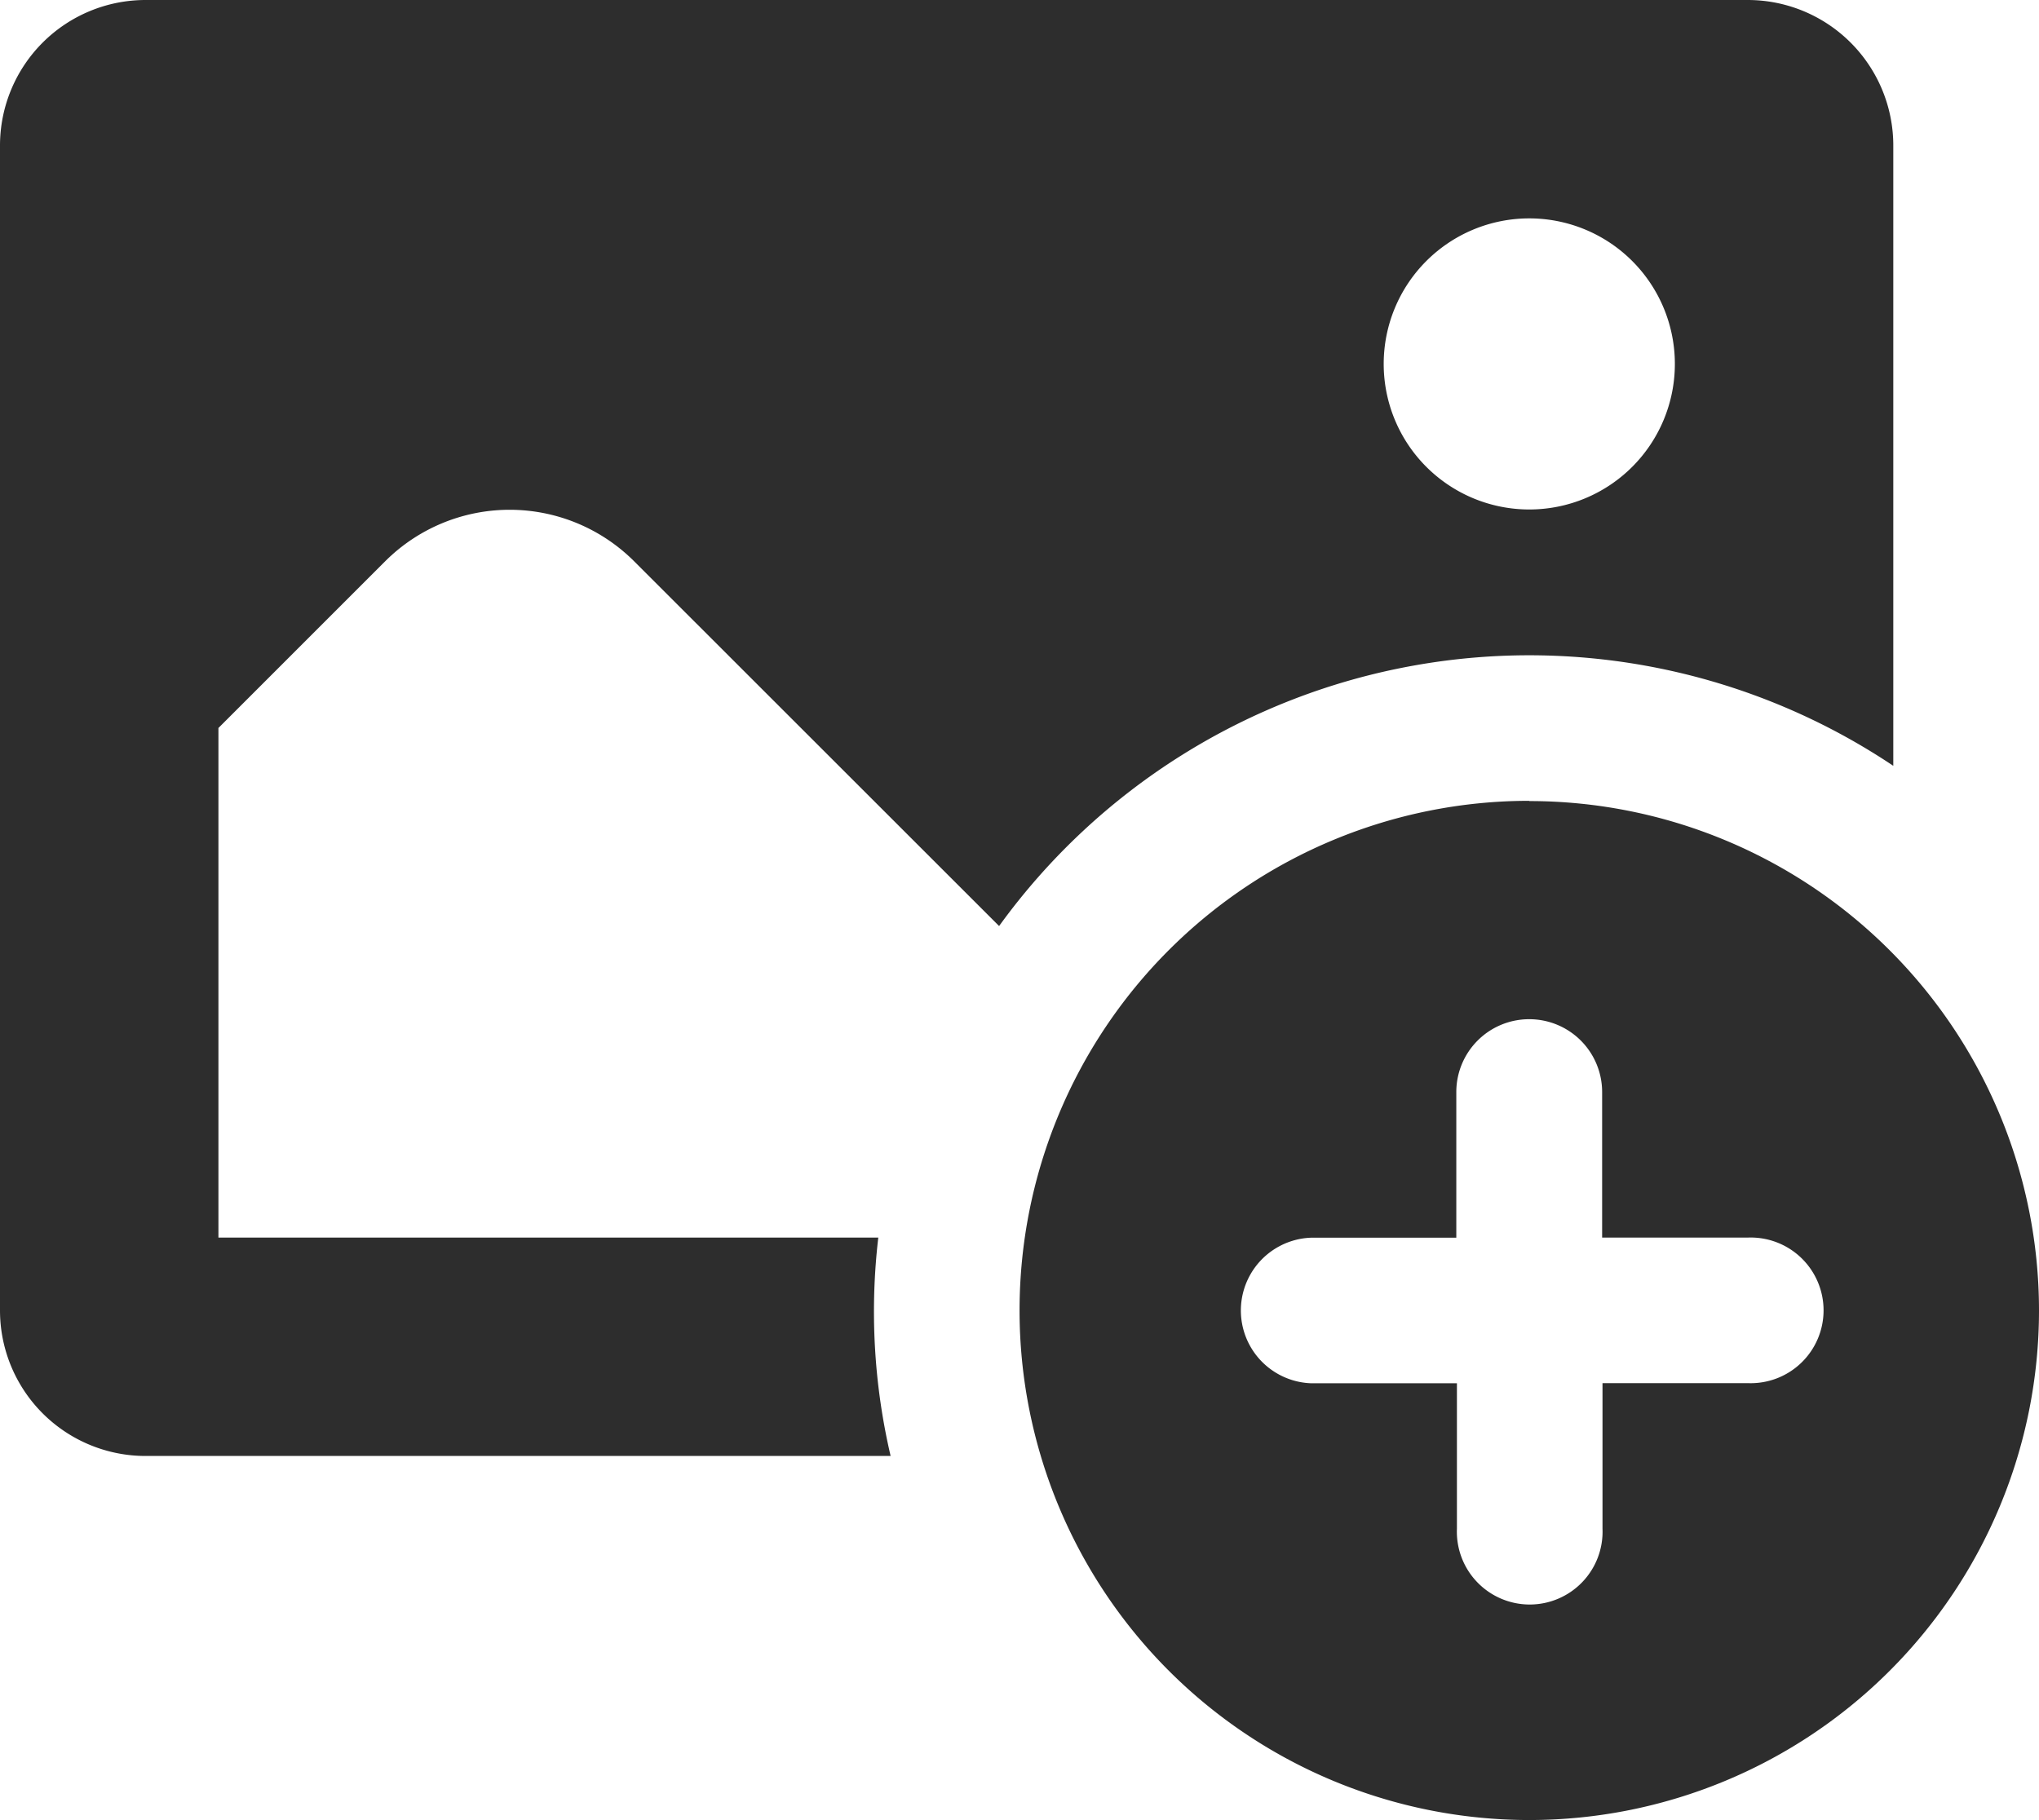 <svg xmlns="http://www.w3.org/2000/svg" width="16.541" height="14.769" viewBox="0 0 16.541 14.769">
  <path id="add-image" d="M3.181,5A1.181,1.181,0,0,0,2,6.181v9.452a1.181,1.181,0,0,0,1.181,1.181H9.225a5.148,5.148,0,0,1-.1-1.772H3.772V10.907L5.124,9.555a1.429,1.429,0,0,1,2.021,0l2.96,2.959a5.309,5.309,0,0,1,7.254-1.3V6.181A1.181,1.181,0,0,0,16.178,5ZM14.406,6.772a1.181,1.181,0,1,1-1.181,1.181A1.181,1.181,0,0,1,14.406,6.772Zm0,4.726a4.135,4.135,0,1,0,4.135,4.135A4.135,4.135,0,0,0,14.406,11.5Zm0,1.772a.591.591,0,0,1,.591.591v1.181h1.181a.591.591,0,1,1,0,1.181H15v1.181a.591.591,0,1,1-1.181,0V16.224H12.633a.591.591,0,0,1,0-1.181h1.181V13.861A.591.591,0,0,1,14.406,13.27Z" transform="translate(-2 -5)" fill="#2d2d2d"/>
</svg>
